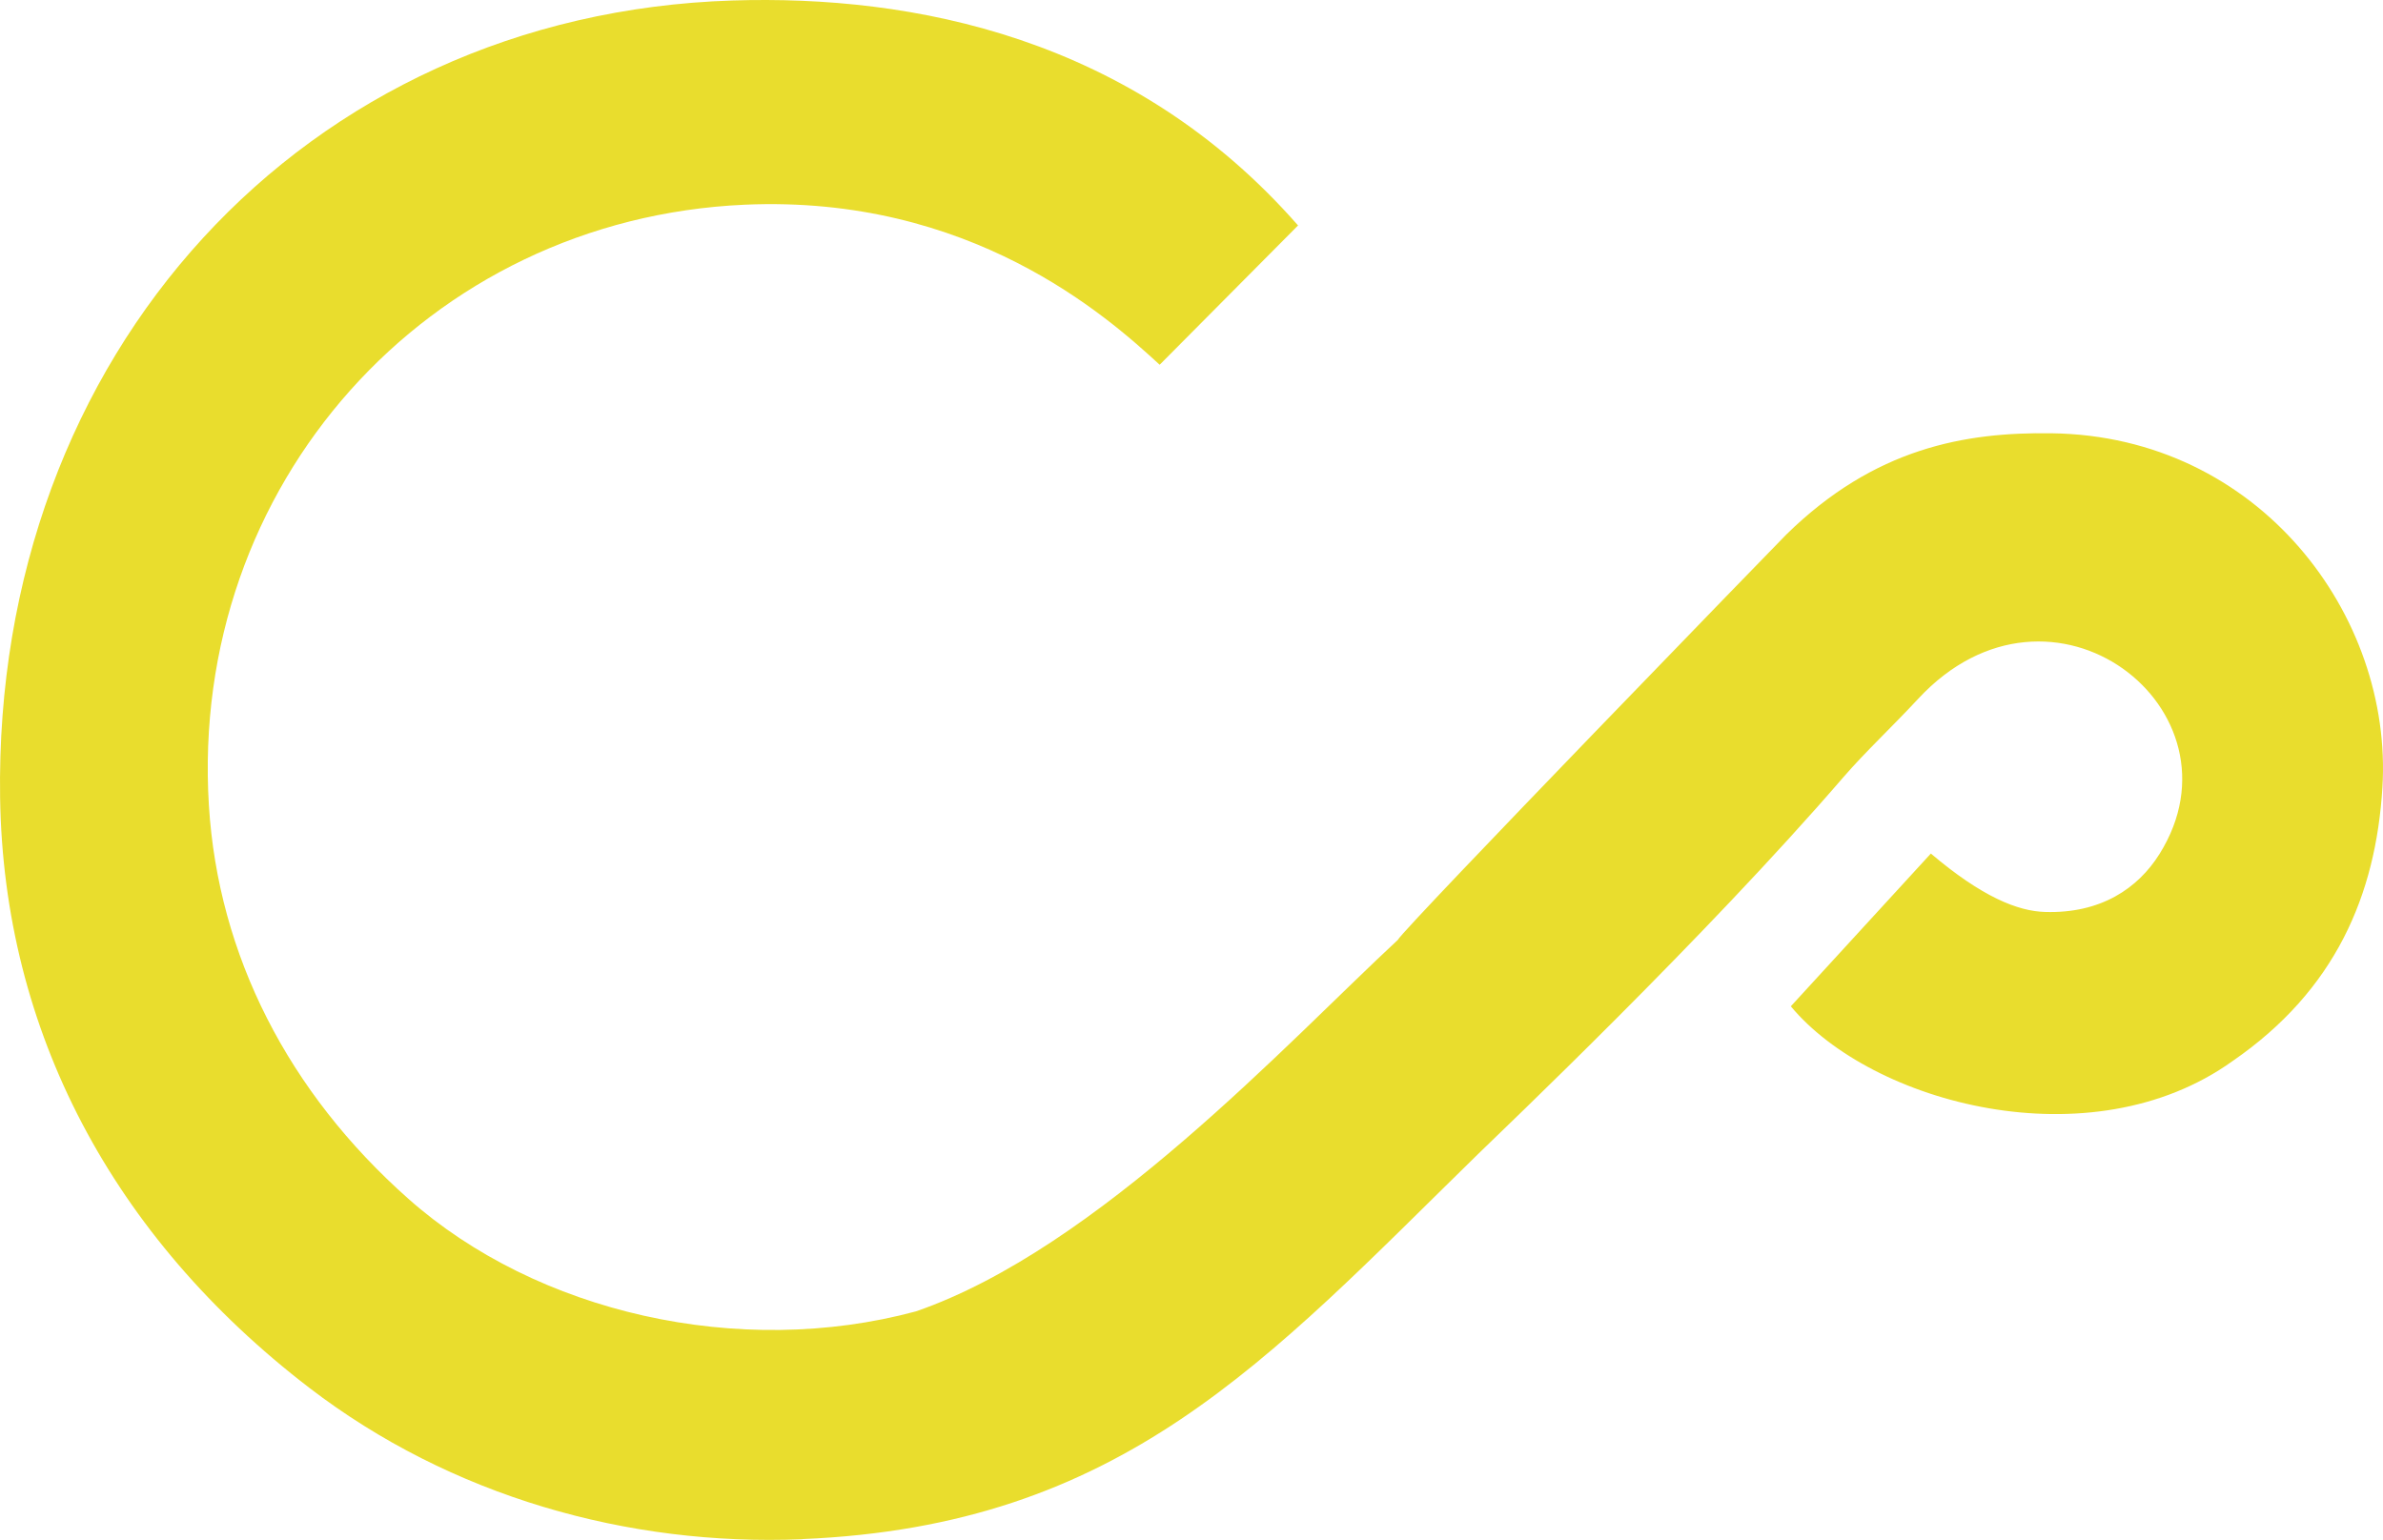 <svg version="1.1" id="图层_1" x="0px" y="0px" width="136.764px" height="88.398px" viewBox="0 0 136.764 88.398" enable-background="new 0 0 136.764 88.398" xml:space="preserve" xmlns="http://www.w3.org/2000/svg" xmlns:xlink="http://www.w3.org/1999/xlink" xmlns:xml="http://www.w3.org/XML/1998/namespace">
  <path fill="#E9DD2D" d="M46.046,88.359c-10.012,0.417-20.188-2.469-28.305-8.699C6.435,70.98,0.208,59.166,0.006,45.795
	C-0.376,20.346,17.43,0.811,42.045,0.028c10.315-0.325,22.95,2.071,32.452,12.914l-7.942,7.997
	c-3.05-2.815-10.884-9.759-23.816-9.188c-18.23,0.812-31.888,16.108-30.75,34.491c0.535,8.6,4.556,16.462,11.447,22.574
	c7.38,6.547,18.973,9.203,29.131,6.464c10.453-3.604,21.377-15.497,27.651-21.32c0.379-0.708,22.194-23.175,22.297-23.271
	c5.076-4.98,10.26-5.887,15.219-5.817c11.937,0.156,19.609,10.477,18.996,20.337c-0.381,6.157-2.686,11.631-8.598,15.701
	c-8.144,5.845-20.73,2.428-25.354-3.143l8.037-8.769c2.935,2.49,4.994,3.313,6.564,3.354c3.176,0.094,5.313-1.341,6.559-3.33
	c5.168-8.255-6.188-17.171-13.855-8.902c-1.454,1.569-3.053,3.063-4.299,4.508c-7.969,9.242-19.512,20.209-20.997,21.661
	c-12.125,11.863-20.396,21.3-38.744,22.063L46.046,88.359z" class="color c1"/>
</svg>